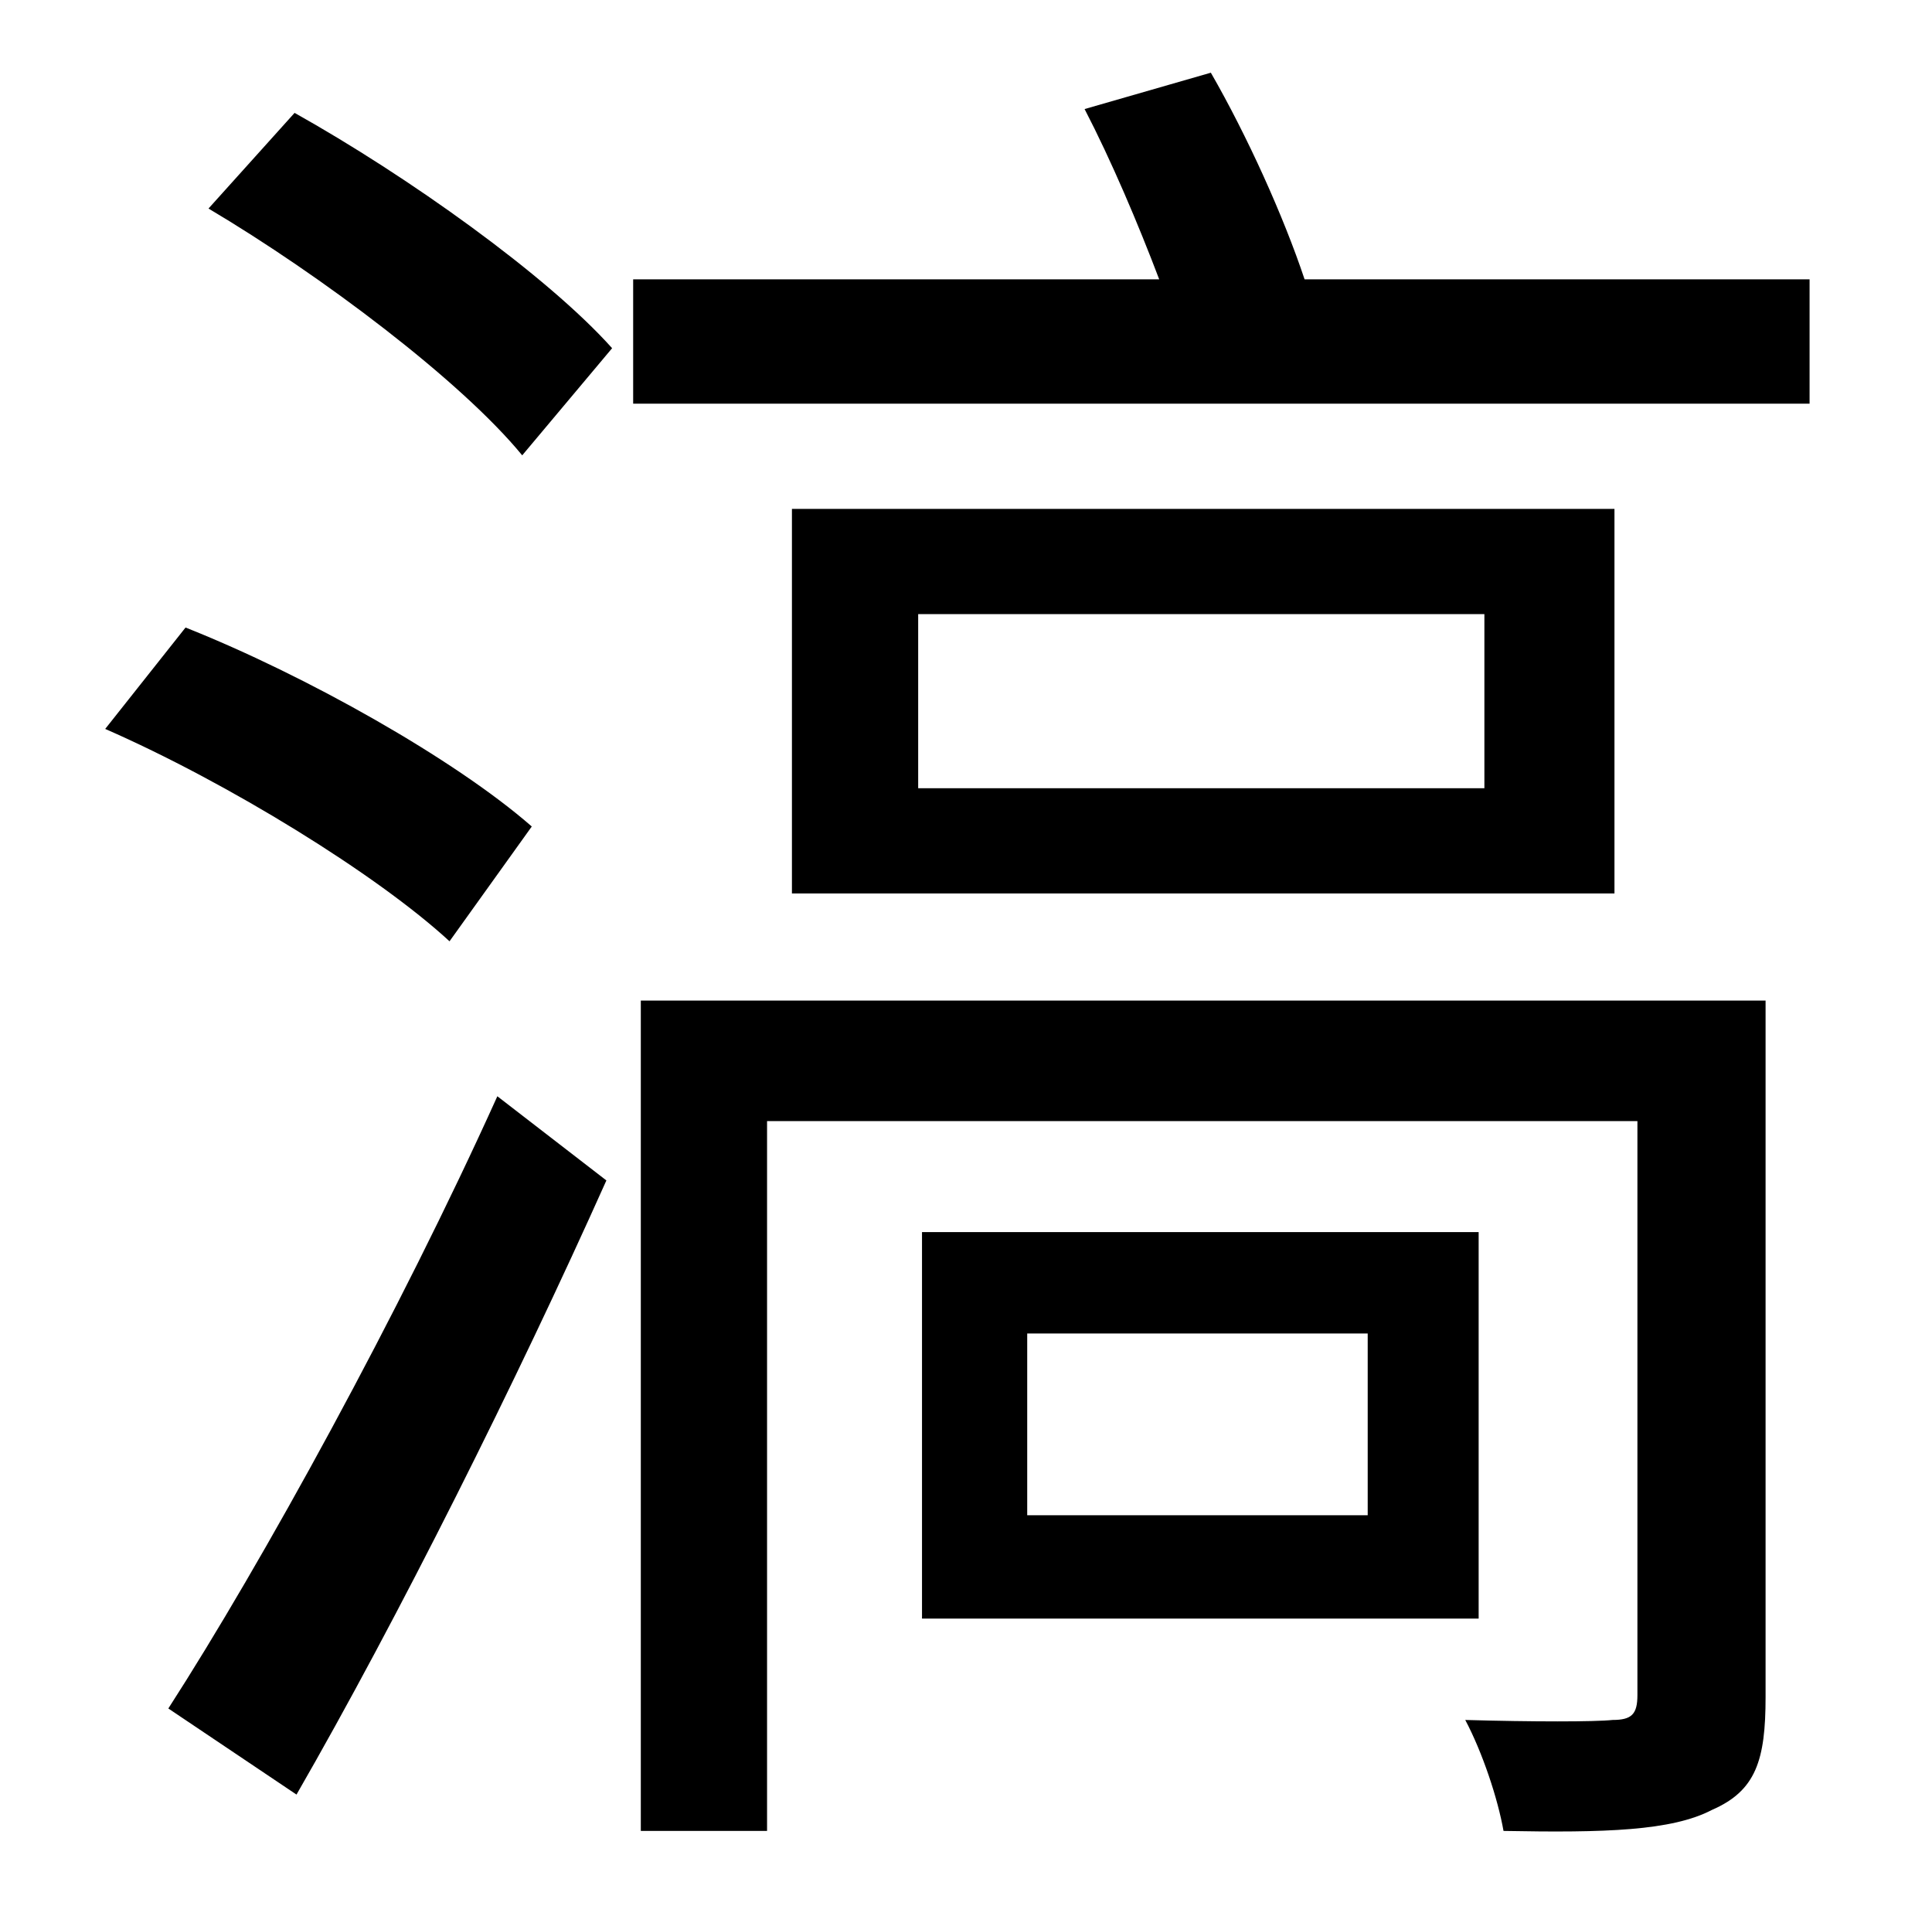 <?xml version="1.0" standalone="no"?>
<!DOCTYPE svg PUBLIC "-//W3C//DTD SVG 1.1//EN" "http://www.w3.org/Graphics/SVG/1.1/DTD/svg11.dtd" >
<svg xmlns="http://www.w3.org/2000/svg" xmlns:xlink="http://www.w3.org/1999/xlink" version="1.1" viewBox="-10 0 1010 1000">
   <path fill="currentColor"
d="M268 432l-43 60c-38 -35 -116 -83 -180 -111l42 -53c63 25 141 69 181 104zM145 938l-67 -45c49 -76 121 -207 172 -320l57 44c-47 105 -109 229 -162 321zM99 109l45 -50c59 33 132 85 166 123l-47 56c-32 -39 -105 -94 -164 -129zM913 523v364c0 33 -5 49 -28 59
c-21 11 -56 12 -109 11c-3 -17 -11 -41 -20 -58c35 1 68 1 77 0c10 0 13 -3 13 -13v-300h-455v371h-66v-434h588zM705 792v-95h-178v95h178zM763 644v202h-291v-202h291zM766 412v-91h-296v91h296zM404 266h430v201h-430v-201zM672 146h264v65h-615v-65h275
c-11 -29 -25 -62 -39 -89l66 -19c19 33 38 75 49 108z" />
</svg>
